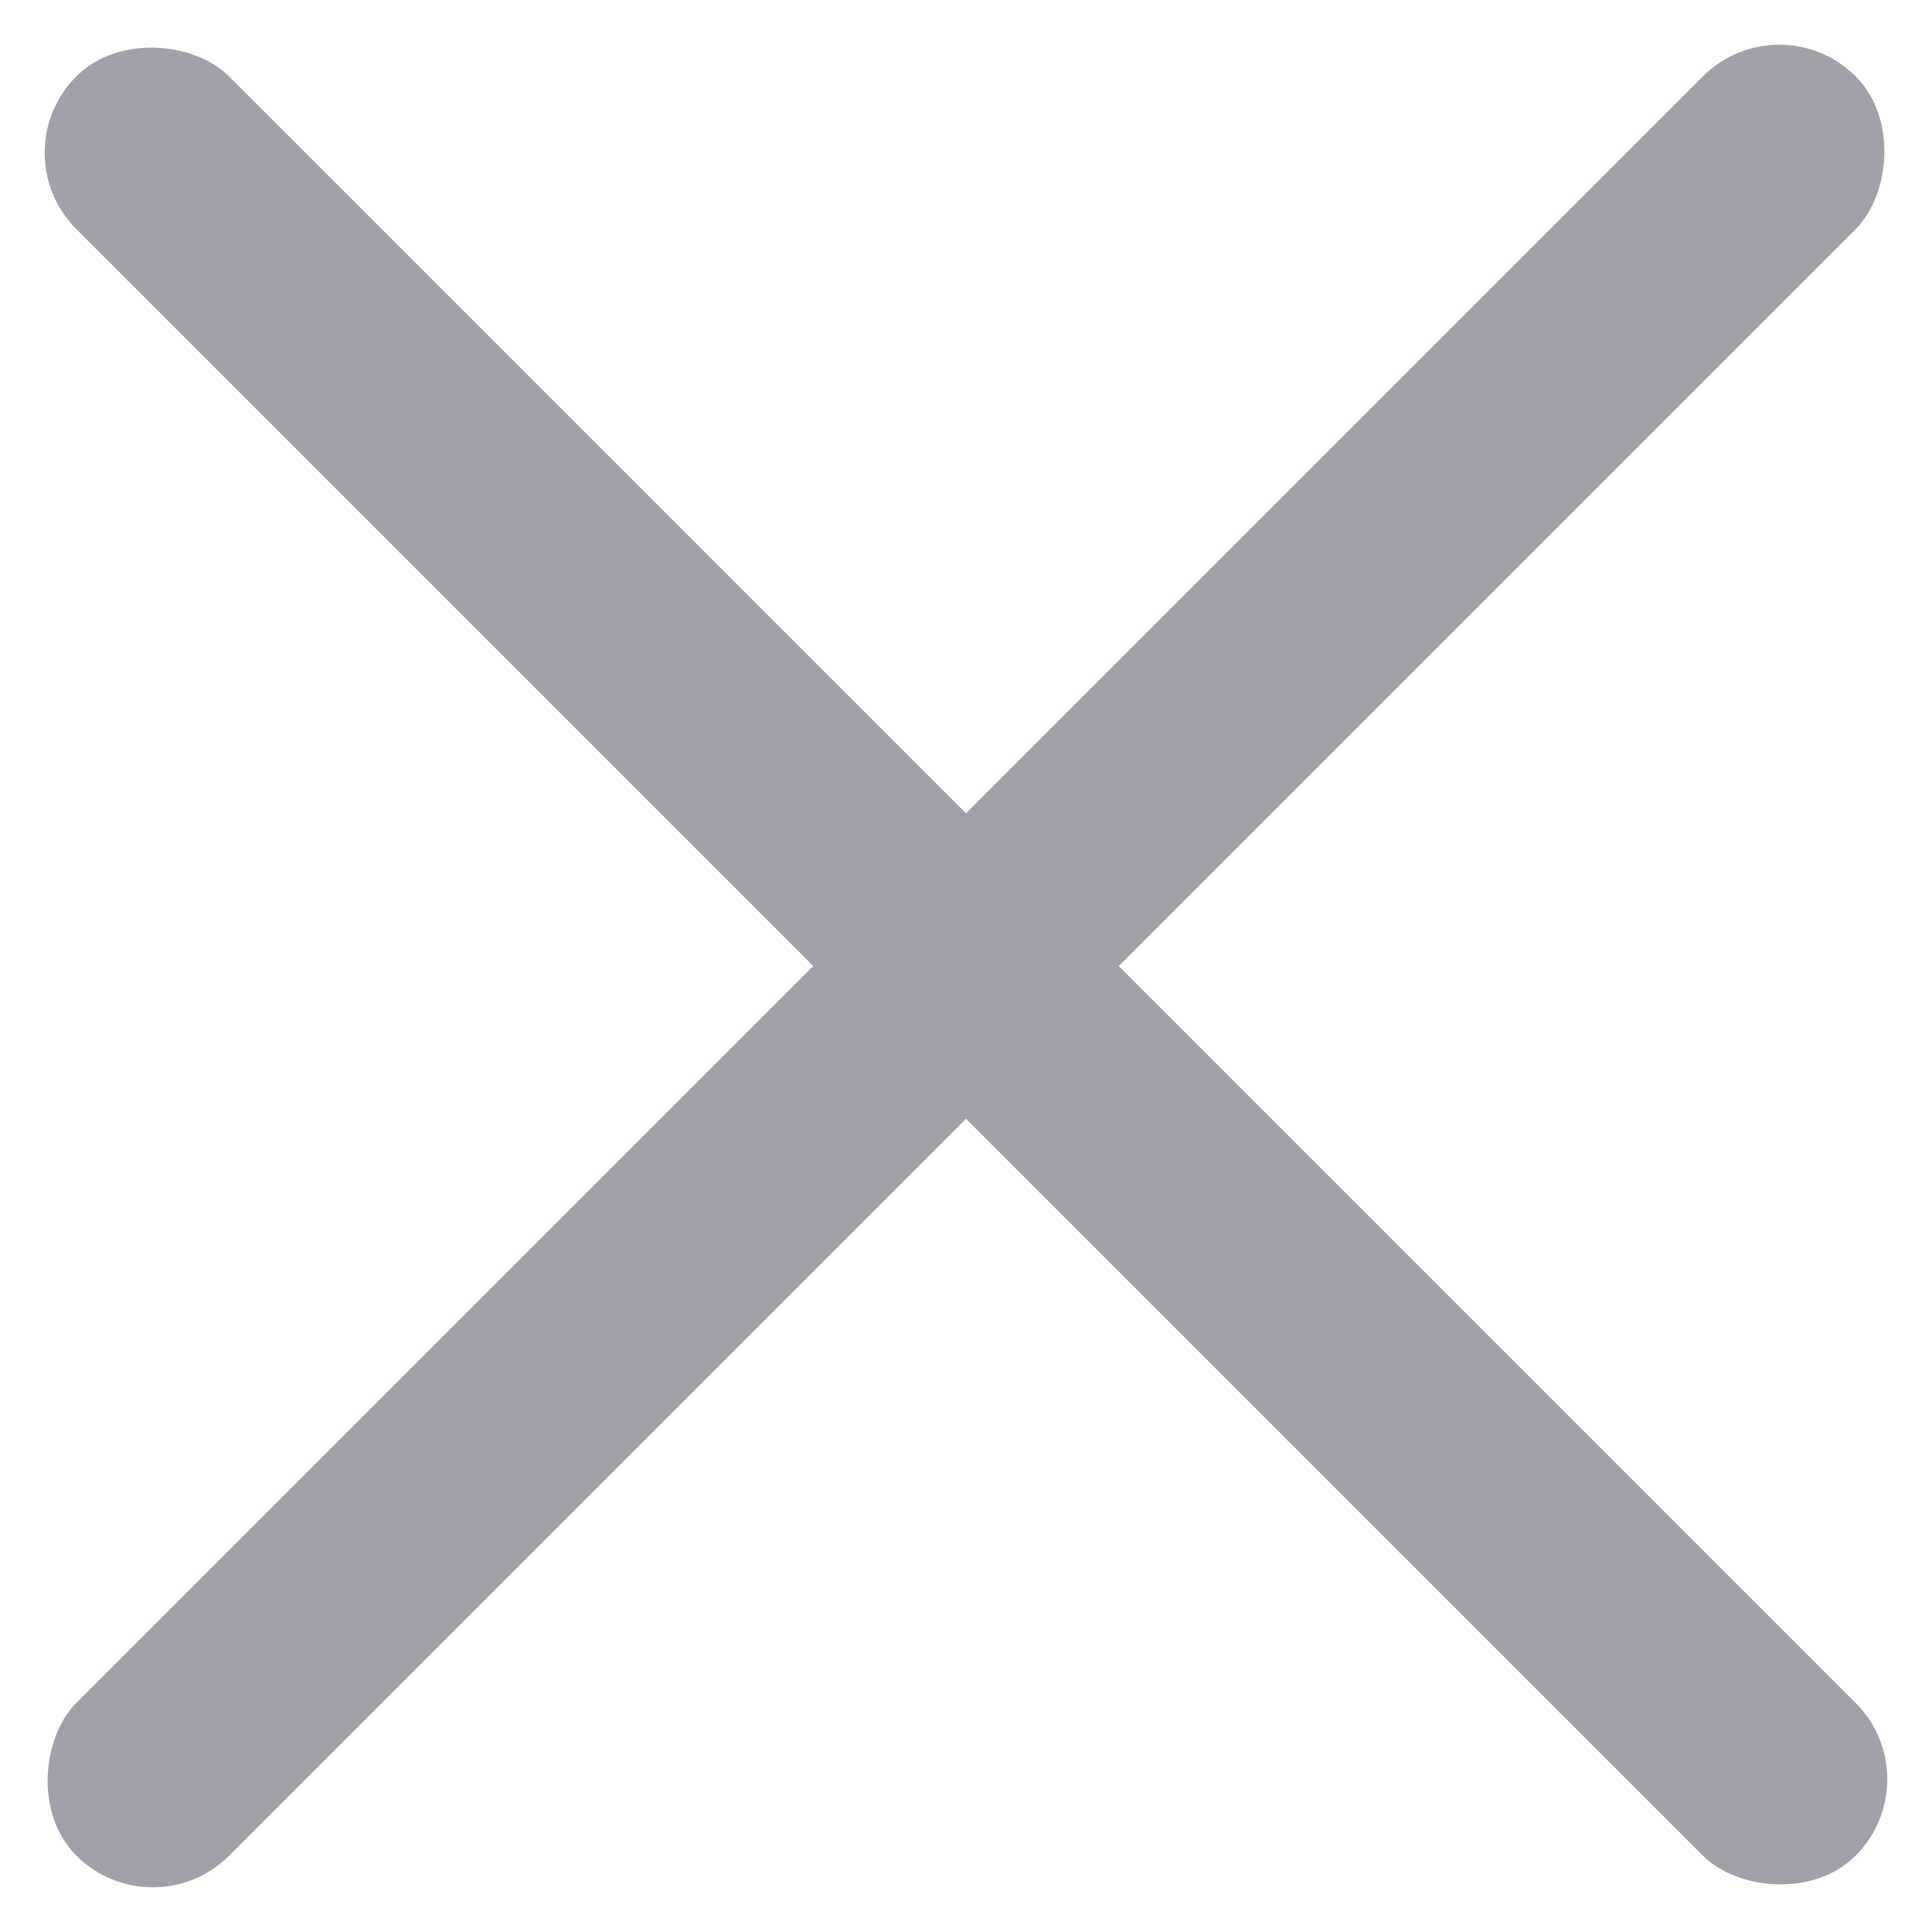 <svg xmlns="http://www.w3.org/2000/svg" width="14.588" height="14.588" viewBox="0 0 14.588 14.588"><defs><style>.a{fill:#9fa2a8;}</style></defs><g transform="translate(0)"><g transform="translate(-375.494 -13.308)"><rect class="a" width="1.631" height="19" rx="0.815" transform="translate(388.929 13.308) rotate(45)"/><rect class="a" width="1.631" height="19" rx="0.815" transform="translate(390.082 26.743) rotate(135)"/></g></g></svg>